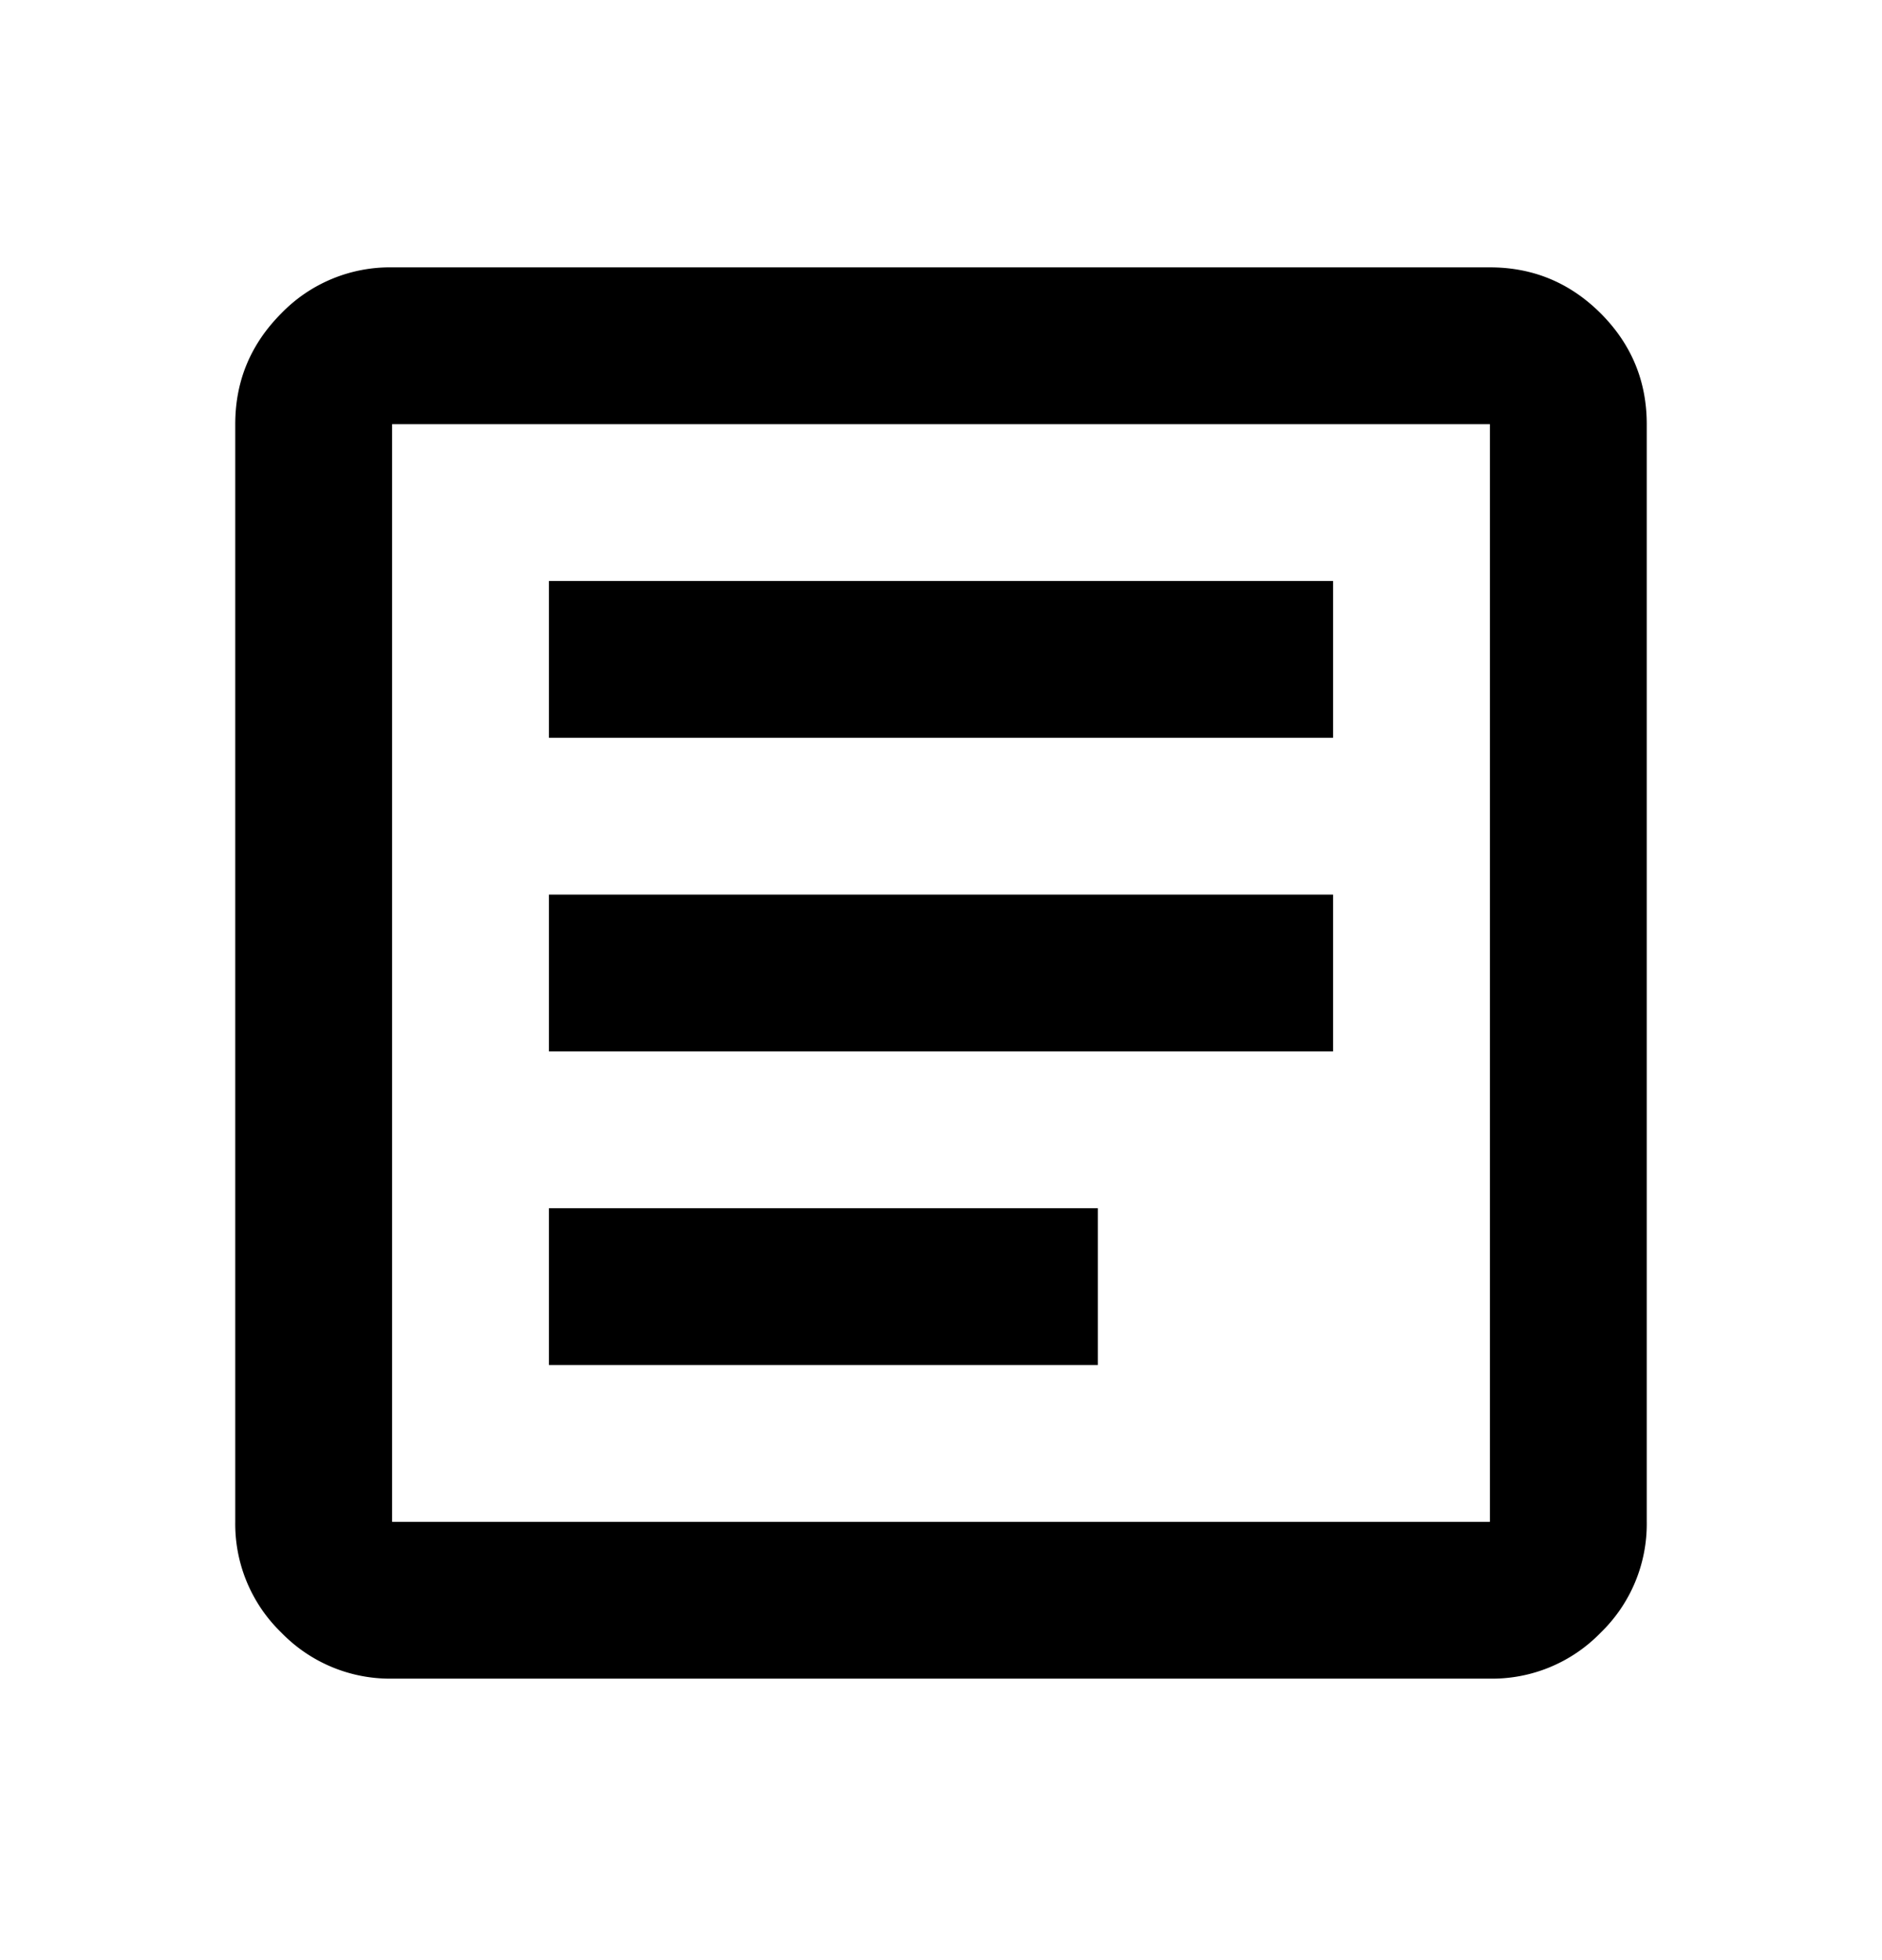 <svg xmlns="http://www.w3.org/2000/svg" width="24" height="25" viewBox="0 0 24 25"><path d="M7 17.41h7v-2H7v2zm0-4h10v-2H7v2zm0-4h10v-2H7v2zm-2 12a1.93 1.93 0 01-1.413-.588A1.928 1.928 0 013 19.41v-14c0-.55.196-1.02.587-1.413A1.928 1.928 0 015 3.41h14c.55 0 1.021.196 1.413.587.391.392.587.863.587 1.413v14a1.93 1.93 0 01-.587 1.413A1.928 1.928 0 0119 21.41H5zm0-2h14v-14H5v14z"/></svg>